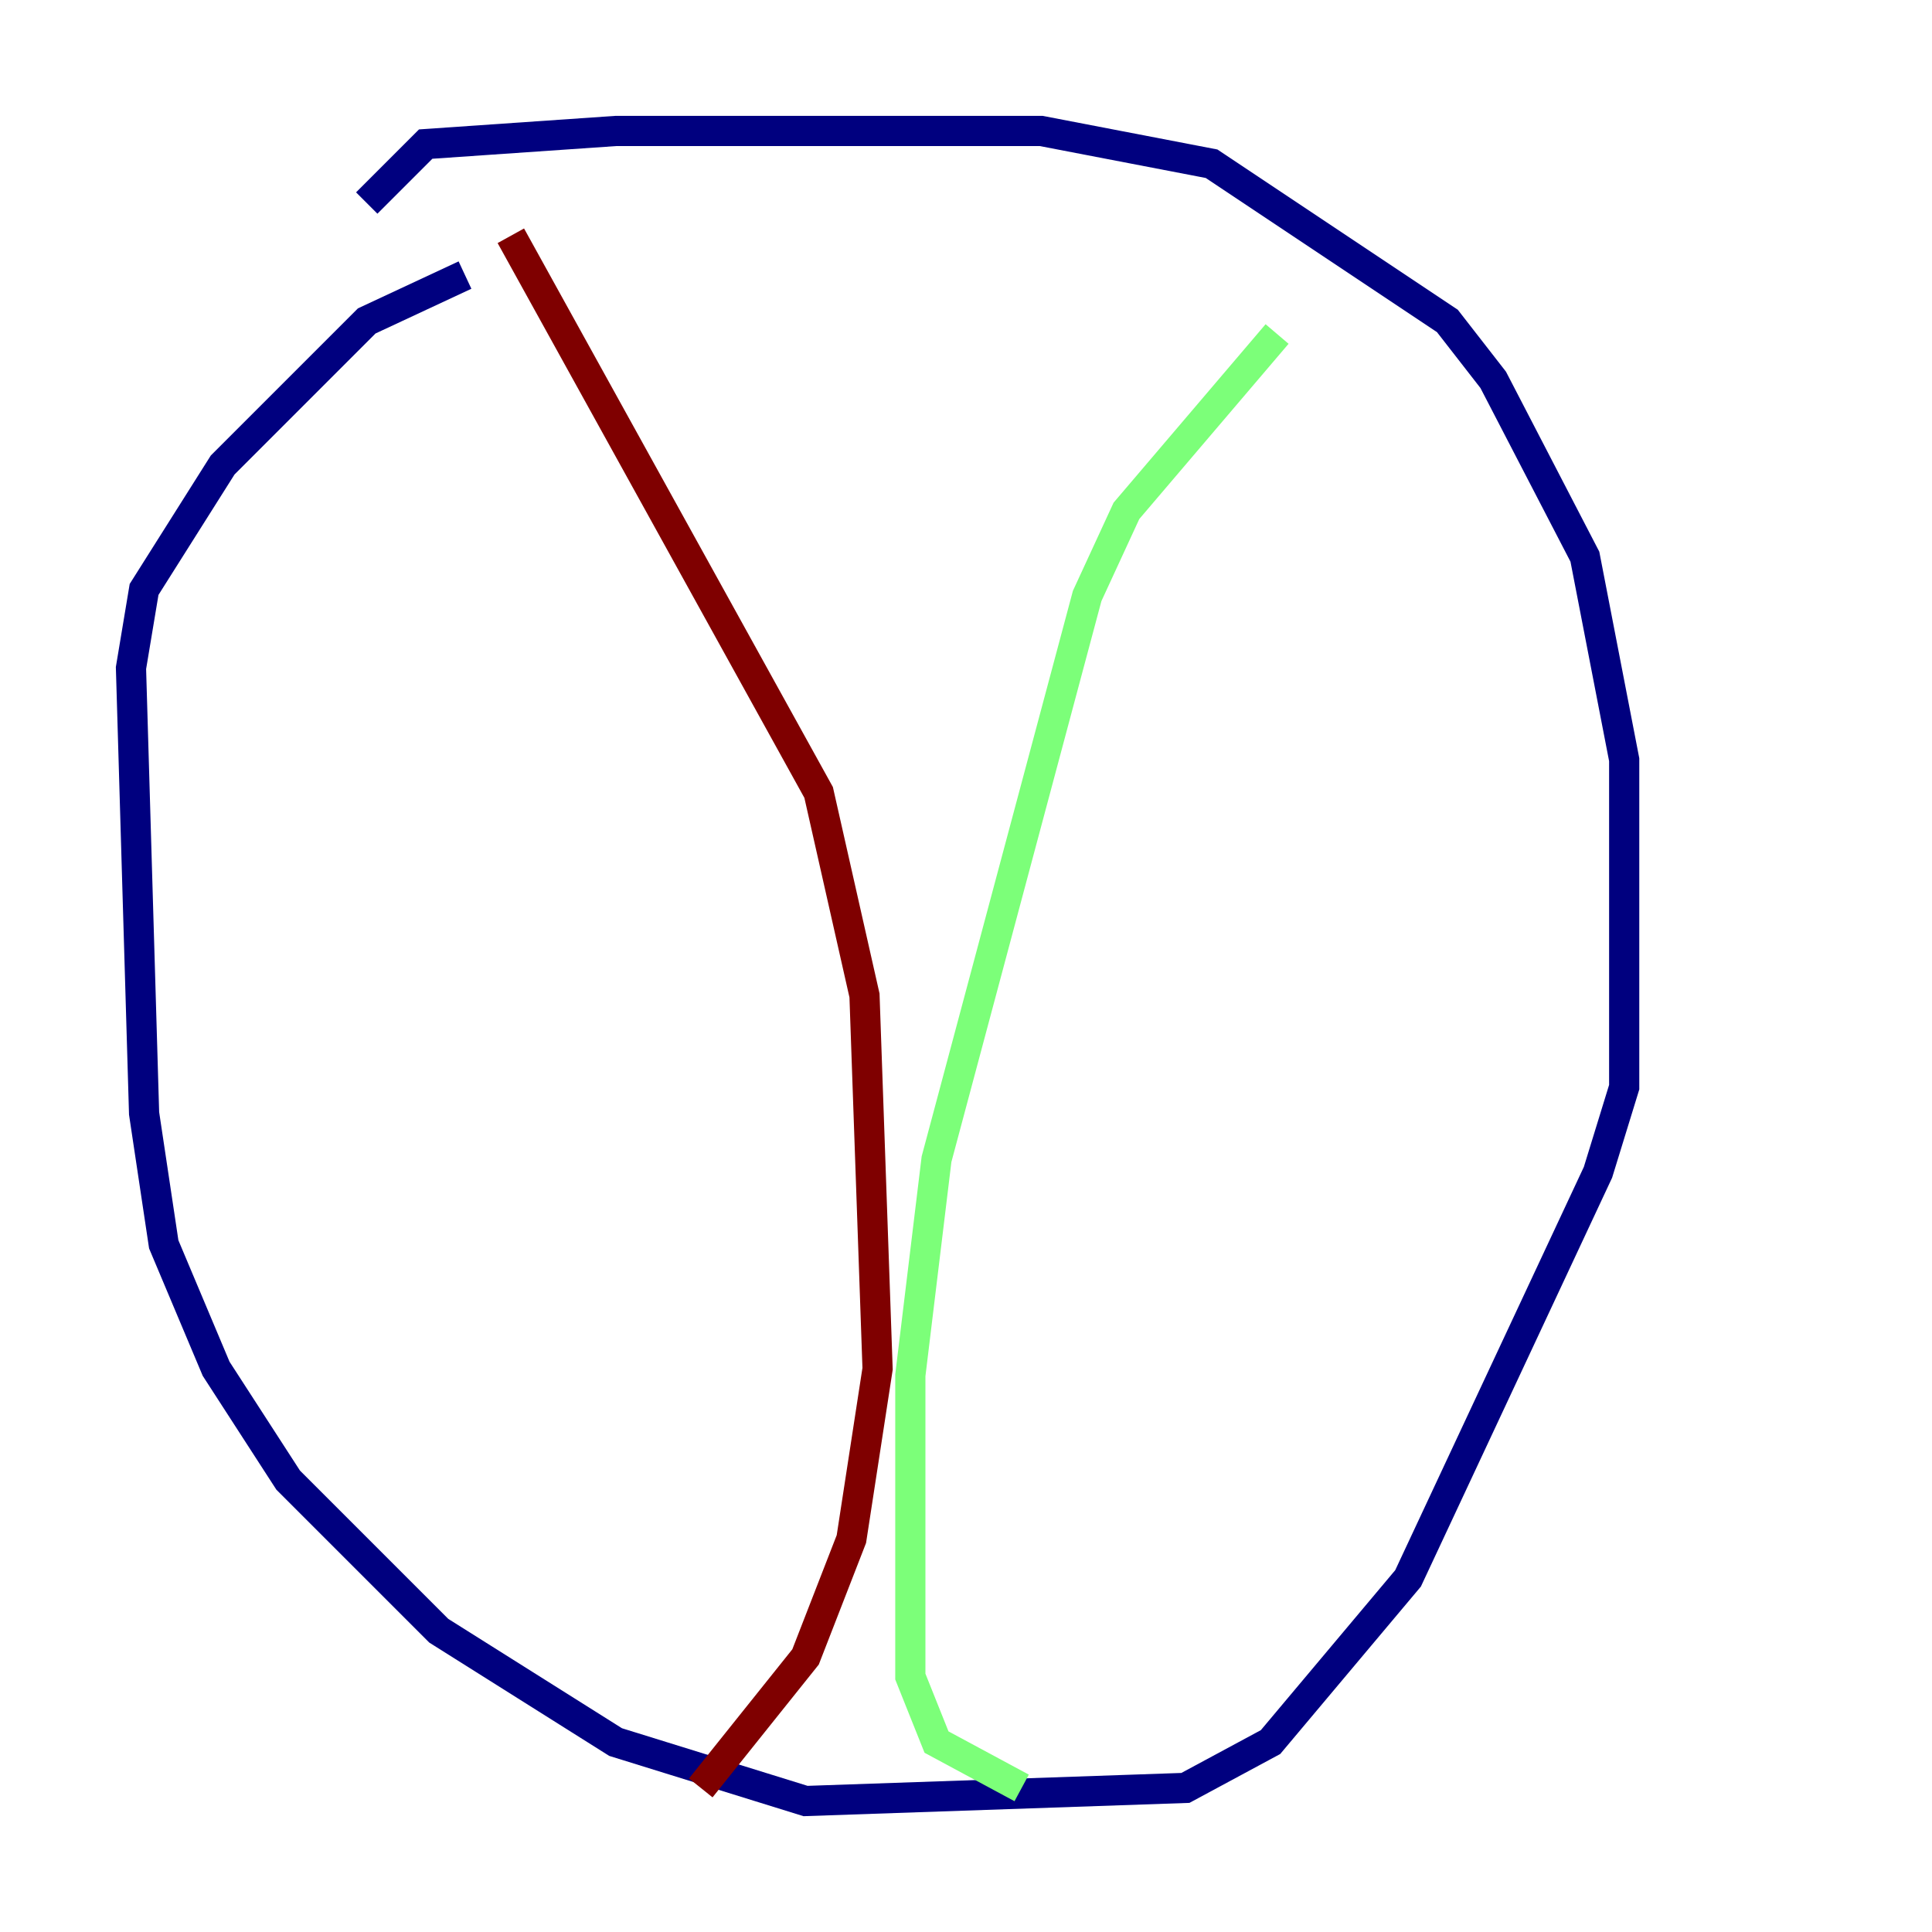 <?xml version="1.0" encoding="utf-8" ?>
<svg baseProfile="tiny" height="128" version="1.2" viewBox="0,0,128,128" width="128" xmlns="http://www.w3.org/2000/svg" xmlns:ev="http://www.w3.org/2001/xml-events" xmlns:xlink="http://www.w3.org/1999/xlink"><defs /><polyline fill="none" points="24.298,13.451 28.203,9.546 40.786,8.678 68.99,8.678 80.271,10.848 95.891,21.261 98.929,25.166 105.003,36.881 107.607,50.332 107.607,72.027 105.871,77.668 93.288,104.57 84.176,115.417 78.536,118.454 53.37,119.322 40.786,115.417 29.071,108.041 19.091,98.061 14.319,90.685 10.848,82.441 9.546,73.763 8.678,44.258 9.546,39.051 14.752,30.807 24.298,21.261 30.807,18.224" stroke="#00007f" stroke-width="2" /><polyline fill="none" points="84.61,22.129 74.63,33.844 72.027,39.485 62.047,76.8 60.312,91.119 60.312,111.078 62.047,115.417 67.688,118.454" stroke="#7cff79" stroke-width="2" /><polyline fill="none" points="33.844,15.62 54.237,52.502 57.275,65.953 58.142,90.685 56.407,101.966 53.37,109.776 46.427,118.454" stroke="#7f0000" stroke-width="2" /></svg>